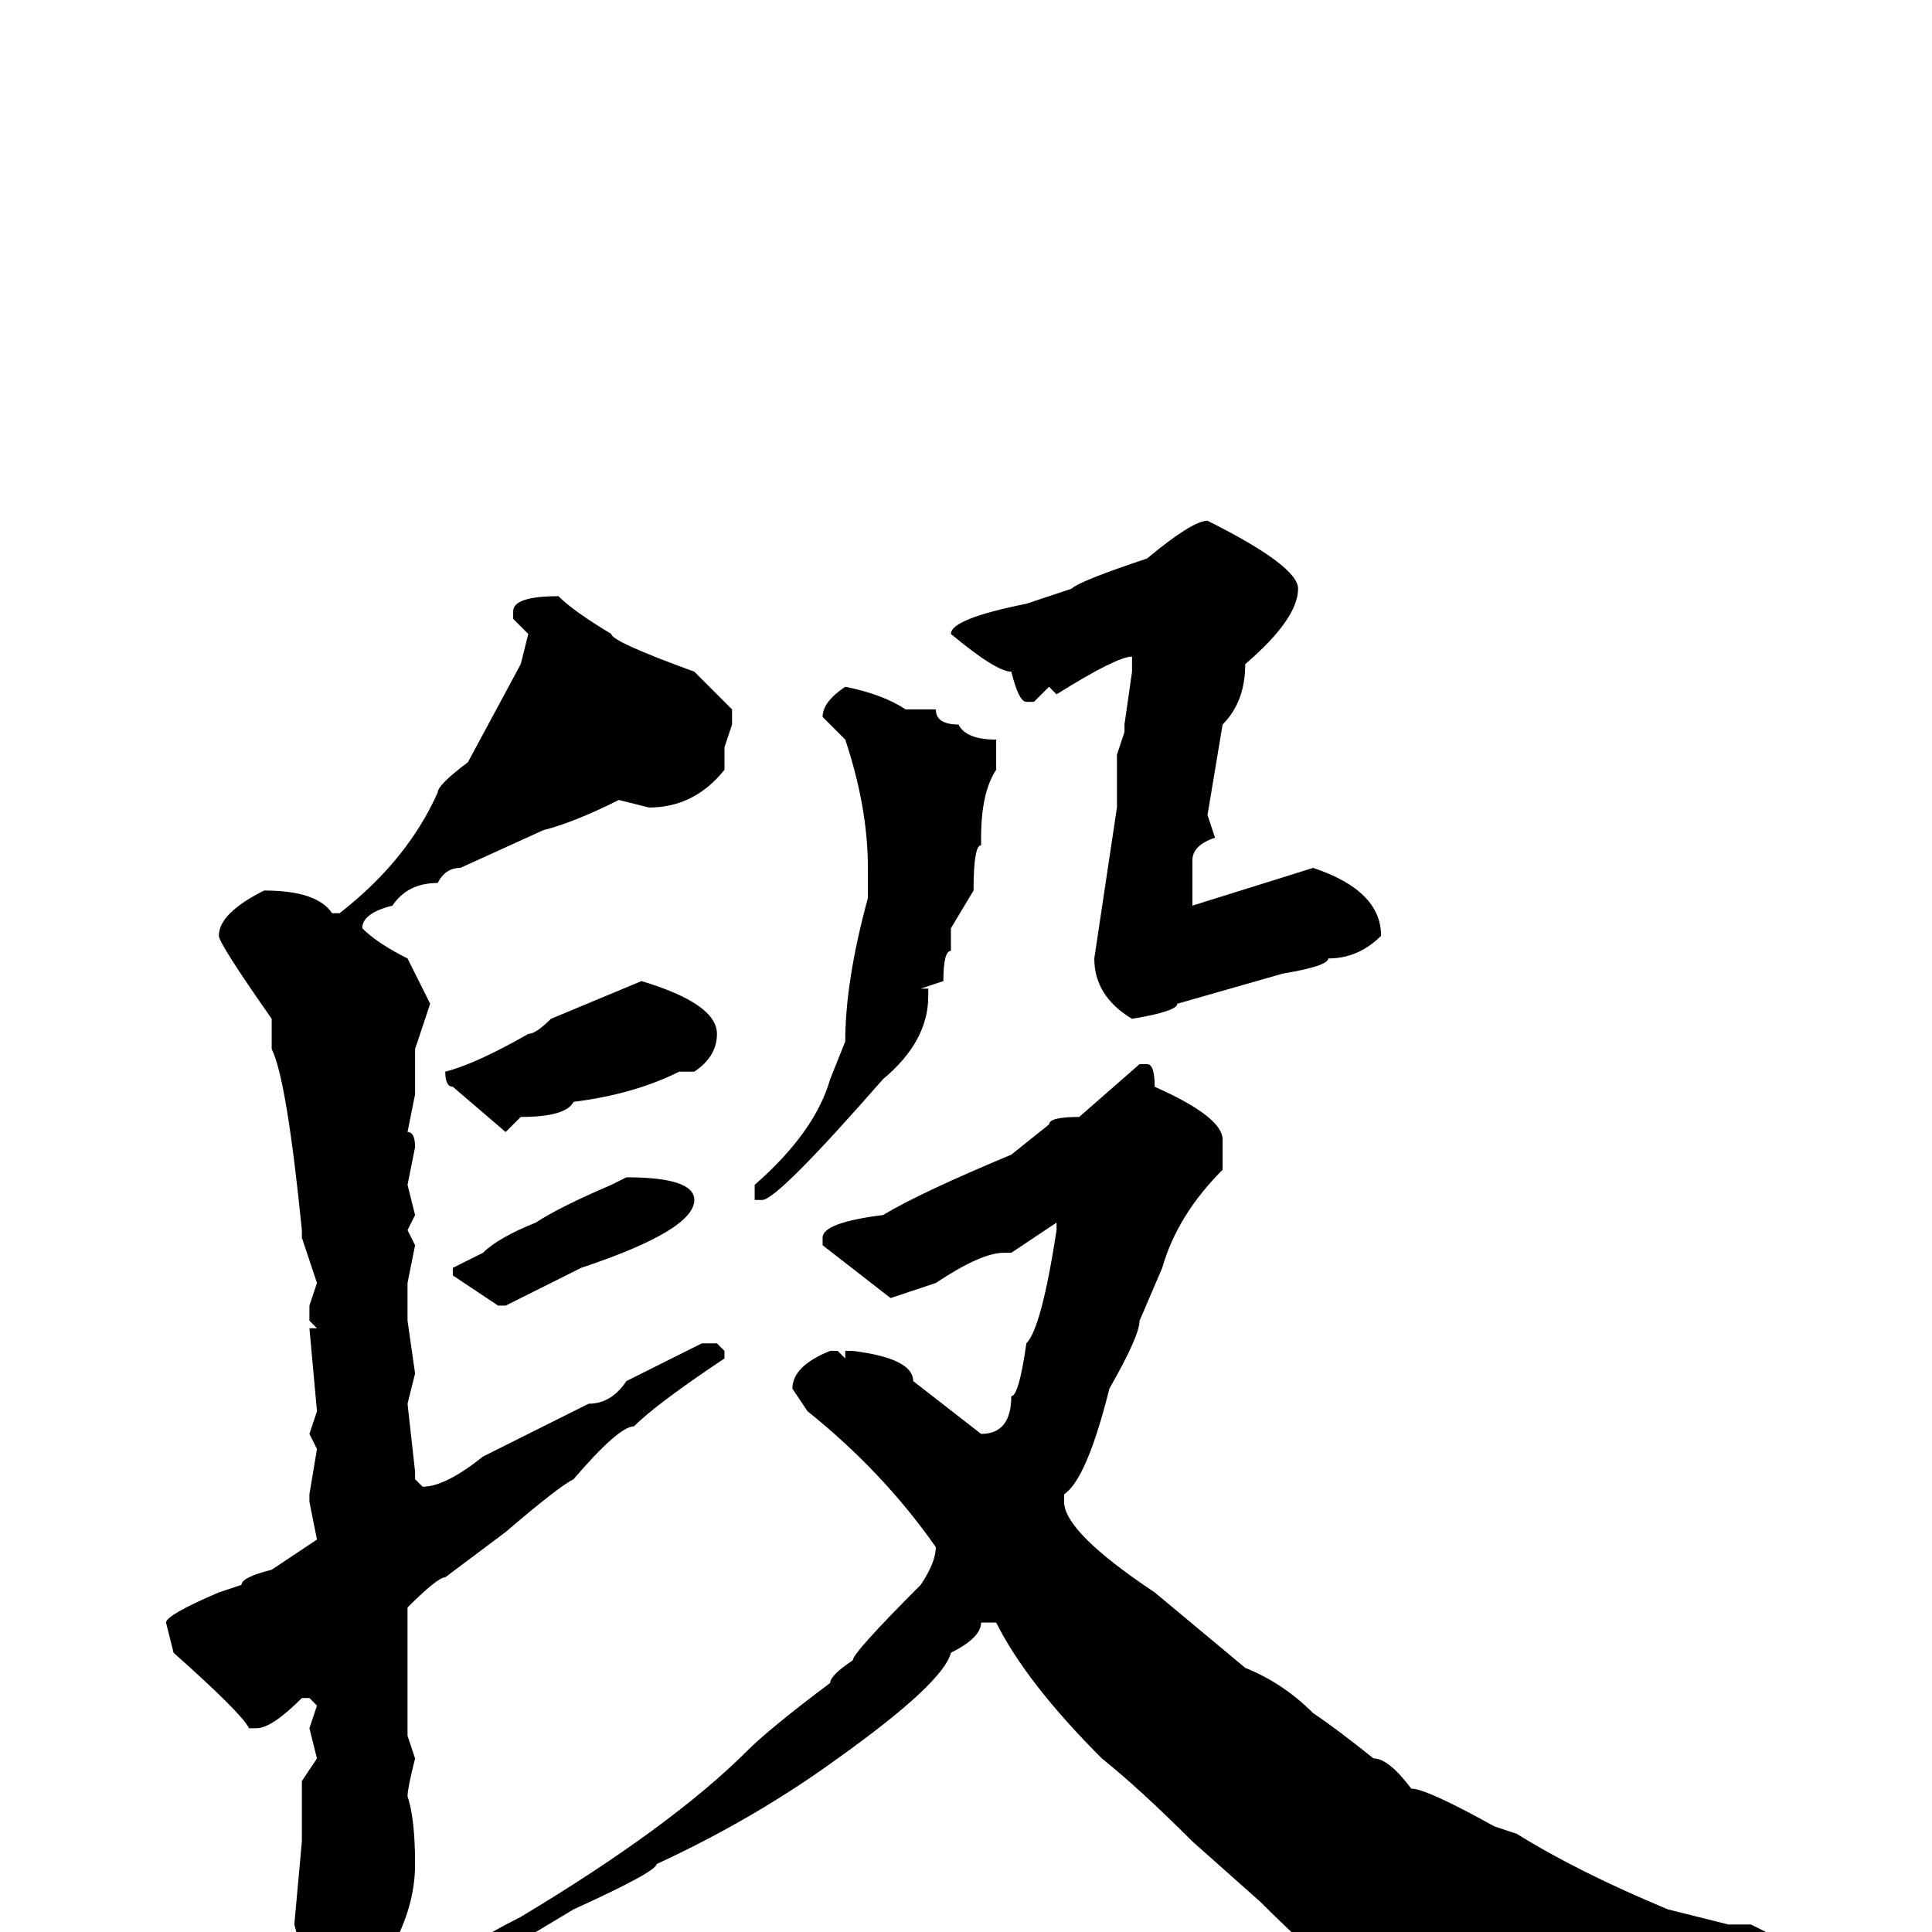 <svg xmlns="http://www.w3.org/2000/svg" viewBox="0 -256 256 256">
	<path fill="#000000" d="M160 -187Q172 -181 172 -178Q172 -174 165 -168Q165 -163 162 -160L160 -148L161 -145Q158 -144 158 -142V-136L174 -141Q183 -138 183 -132Q180 -129 176 -129Q176 -128 170 -127L156 -123Q156 -122 150 -121Q145 -124 145 -129L148 -149V-156L149 -159V-160L150 -167V-169Q148 -169 140 -164L139 -165L137 -163H136Q135 -163 134 -167Q132 -167 126 -172Q126 -174 136 -176L142 -178Q143 -179 152 -182Q158 -187 160 -187ZM74 -177Q76 -175 81 -172Q81 -171 92 -167L97 -162V-160L96 -157V-154Q92 -149 86 -149L82 -150Q76 -147 72 -146L61 -141Q59 -141 58 -139Q54 -139 52 -136Q48 -135 48 -133Q50 -131 54 -129L57 -123L55 -117V-112V-111L54 -106Q55 -106 55 -104L54 -99L55 -95L54 -93L55 -91L54 -86V-84V-81L55 -74L54 -70L55 -61V-60L56 -59Q59 -59 64 -63L78 -70Q81 -70 83 -73L93 -78H95L96 -77V-76Q87 -70 84 -67Q82 -67 76 -60Q74 -59 67 -53L59 -47Q58 -47 54 -43V-29V-28V-26L55 -23Q54 -19 54 -18Q55 -15 55 -9Q55 1 45 11H44Q42 11 41 3Q40 3 39 -1L40 -12V-13V-18V-20L42 -23L41 -27L42 -30L41 -31H40Q36 -27 34 -27H33Q32 -29 23 -37L22 -41Q22 -42 29 -45L32 -46Q32 -47 36 -48L42 -52L41 -57H42H41V-58L42 -64L41 -66L42 -69L41 -80H42L41 -81V-83L42 -86L40 -92V-93Q38 -113 36 -117V-121Q29 -131 29 -132Q29 -135 35 -138Q42 -138 44 -135H45Q54 -142 58 -151Q58 -152 62 -155L69 -168L70 -172L68 -174V-175Q68 -177 74 -177ZM112 -165Q117 -164 120 -162H121H124Q124 -160 127 -160Q128 -158 132 -158V-154Q130 -151 130 -145V-144Q129 -144 129 -138L126 -133V-130Q125 -130 125 -126L122 -125H123V-124Q123 -118 117 -113Q103 -97 101 -97H100V-98V-99Q108 -106 110 -113L112 -118Q112 -126 115 -137V-141Q115 -149 112 -158L109 -161Q109 -163 112 -165ZM85 -126Q95 -123 95 -119Q95 -116 92 -114H90Q84 -111 76 -110Q75 -108 69 -108L67 -106L60 -112Q59 -112 59 -114Q63 -115 70 -119Q71 -119 73 -121ZM151 -115H152Q153 -115 153 -112Q162 -108 162 -105V-101Q156 -95 154 -88L151 -81Q151 -79 147 -72Q144 -60 141 -58V-57Q141 -53 153 -45L165 -35Q170 -33 174 -29Q177 -27 182 -23Q184 -23 187 -19Q189 -19 198 -14L201 -13Q209 -8 221 -3L229 -1H232L234 0V1L233 2H230L225 1L219 2H216L213 1L202 4L201 3Q198 3 184 9Q180 9 167 -4L158 -12Q151 -19 146 -23Q136 -33 132 -41H130Q130 -39 126 -37Q125 -33 111 -23Q100 -15 87 -9Q87 -8 76 -3L71 0H69Q69 1 64 4H63L62 2Q65 0 69 -2Q89 -14 99 -24Q102 -27 110 -33Q110 -34 113 -36Q113 -37 122 -46Q124 -49 124 -51Q117 -61 107 -69L105 -72Q105 -75 110 -77H111L112 -76V-77H113Q121 -76 121 -73L130 -66Q134 -66 134 -71Q135 -71 136 -78Q138 -80 140 -93V-94L134 -90H133Q130 -90 124 -86L118 -84L109 -91V-92Q109 -94 117 -95Q122 -98 134 -103L139 -107Q139 -108 143 -108ZM83 -100Q92 -100 92 -97Q92 -93 77 -88L67 -83H66L60 -87V-88L64 -90Q66 -92 71 -94Q74 -96 81 -99Z"/>
</svg>